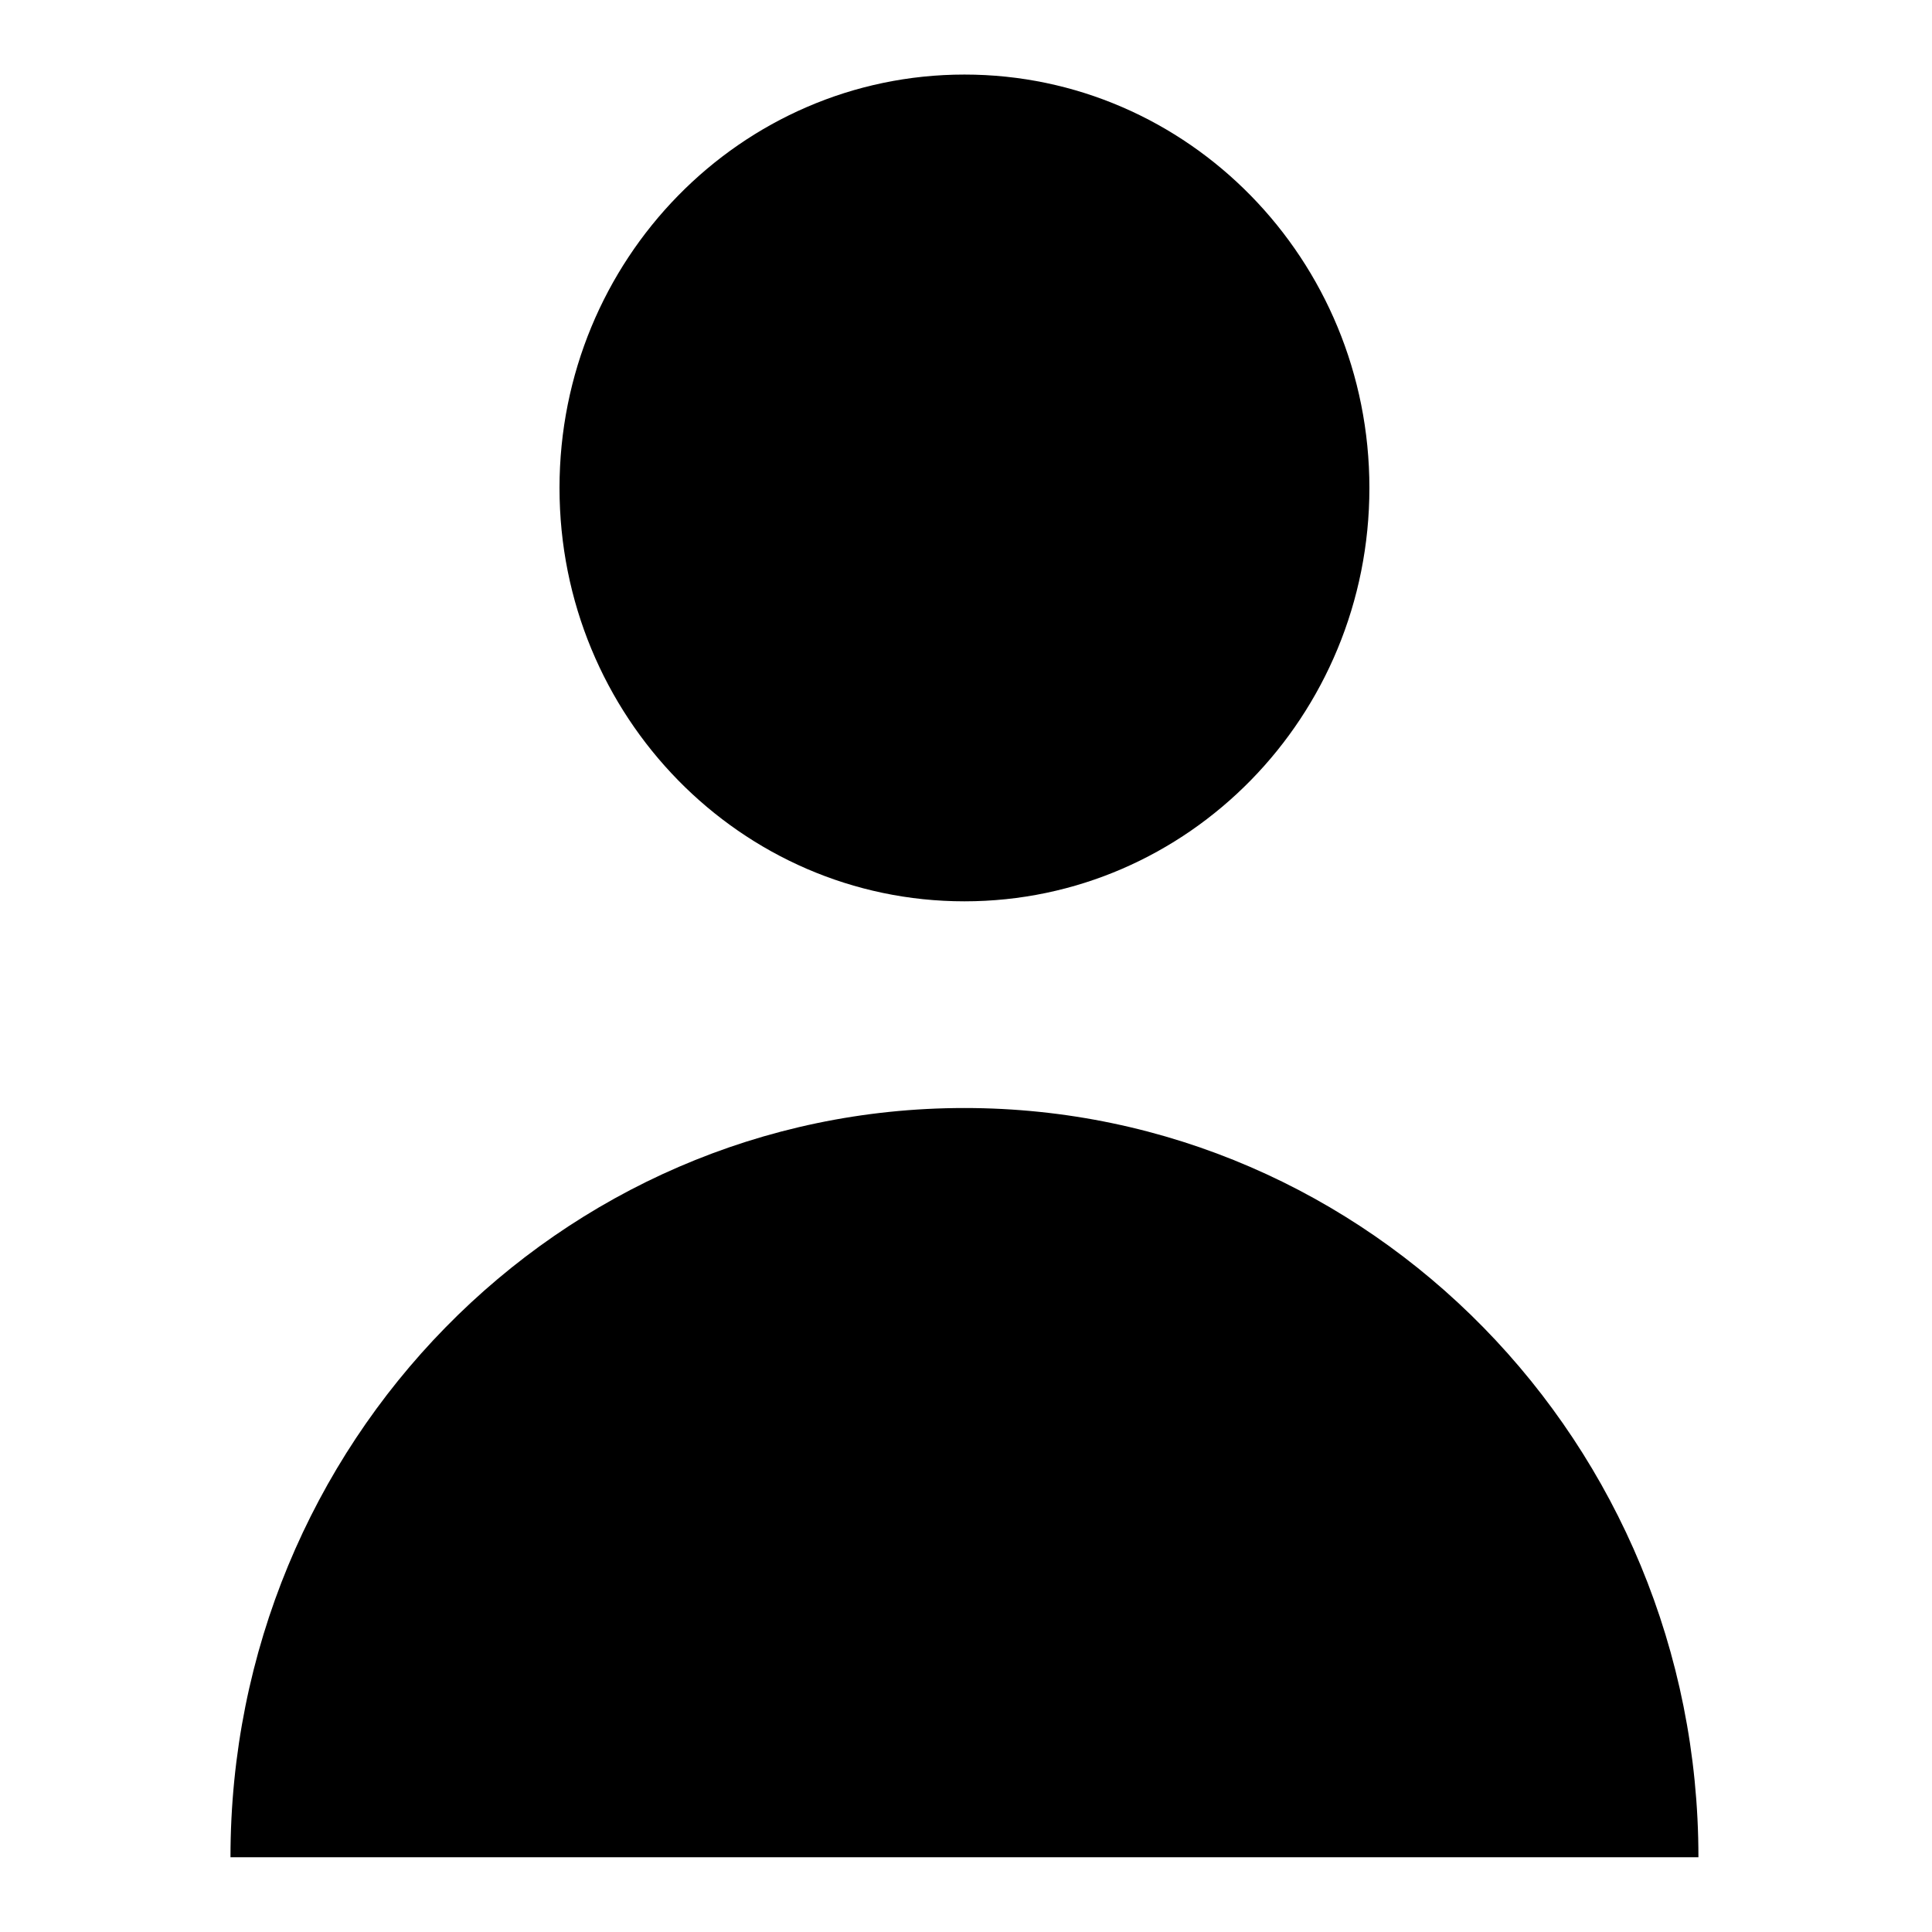 <?xml version="1.0" encoding="utf-8"?>
<!-- Generator: Adobe Illustrator 23.0.2, SVG Export Plug-In . SVG Version: 6.00 Build 0)  -->
<svg version="1.1" id="Layer_1" xmlns="http://www.w3.org/2000/svg" xmlns:xlink="http://www.w3.org/1999/xlink" x="0px" y="0px"
	 viewBox="0 0 1024 1024" style="enable-background:new 0 0 1024 1024;" xml:space="preserve">
<!--<style type="text/css">
	.st0{fill:none;stroke:#000000;stroke-width:30;stroke-miterlimit:10;}
</style>-->
<g>
	<g>
		<path class="st0" d="M511.18,477.72c118.54,0,214.63-98.09,214.63-219.1s-96.09-219.1-214.63-219.1s-214.63,98.09-214.63,219.1
			S392.65,477.72,511.18,477.72z M511.18,587.27c-214.85,0-389.02,177.8-389.02,397.11H900.2
			C900.2,765.06,726.03,587.27,511.18,587.27z"/>
	</g>
</g>
</svg>
